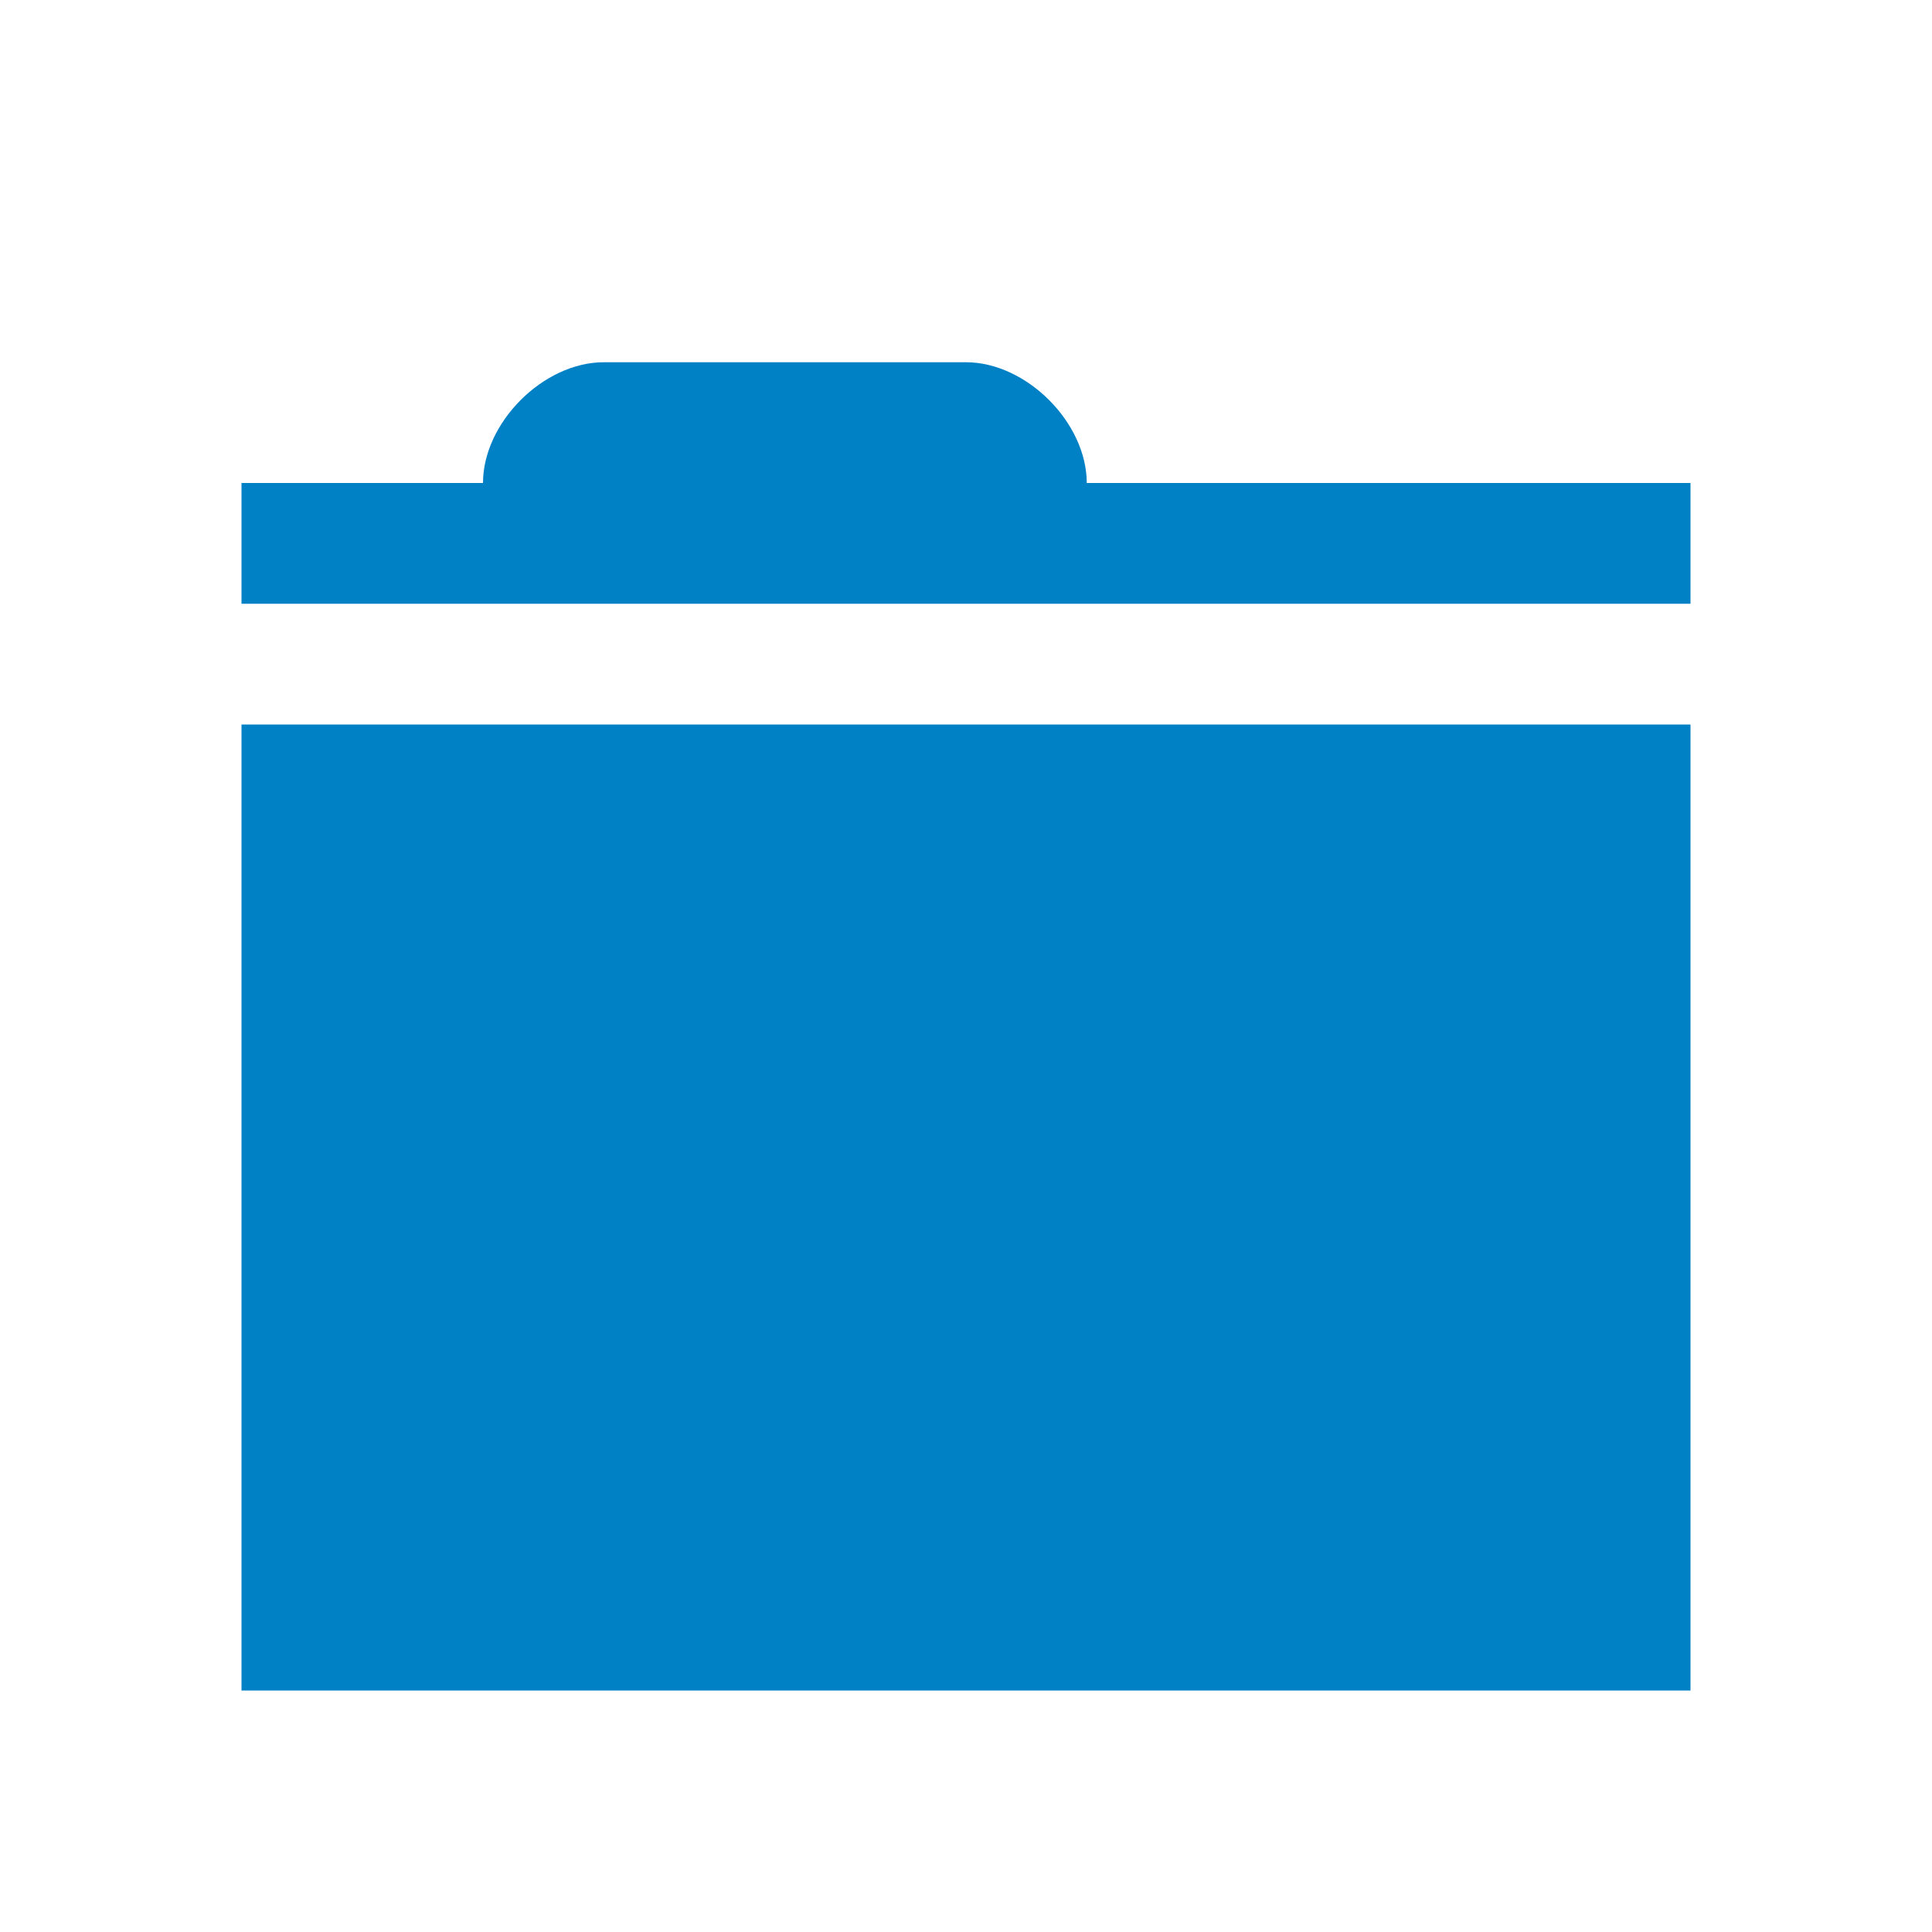 <svg xmlns="http://www.w3.org/2000/svg" viewBox="0 0 16 16" width="16" height="16">
<cis-name>folder-close</cis-name>
<cis-semantic>primary</cis-semantic>
<path fill="#0080C5" d="M2,6h12v8H2V6z M9,4c0-0.5-0.5-1-1-1H5C4.5,3,4,3.5,4,4H2v1h12V4H9z"/>
</svg>
